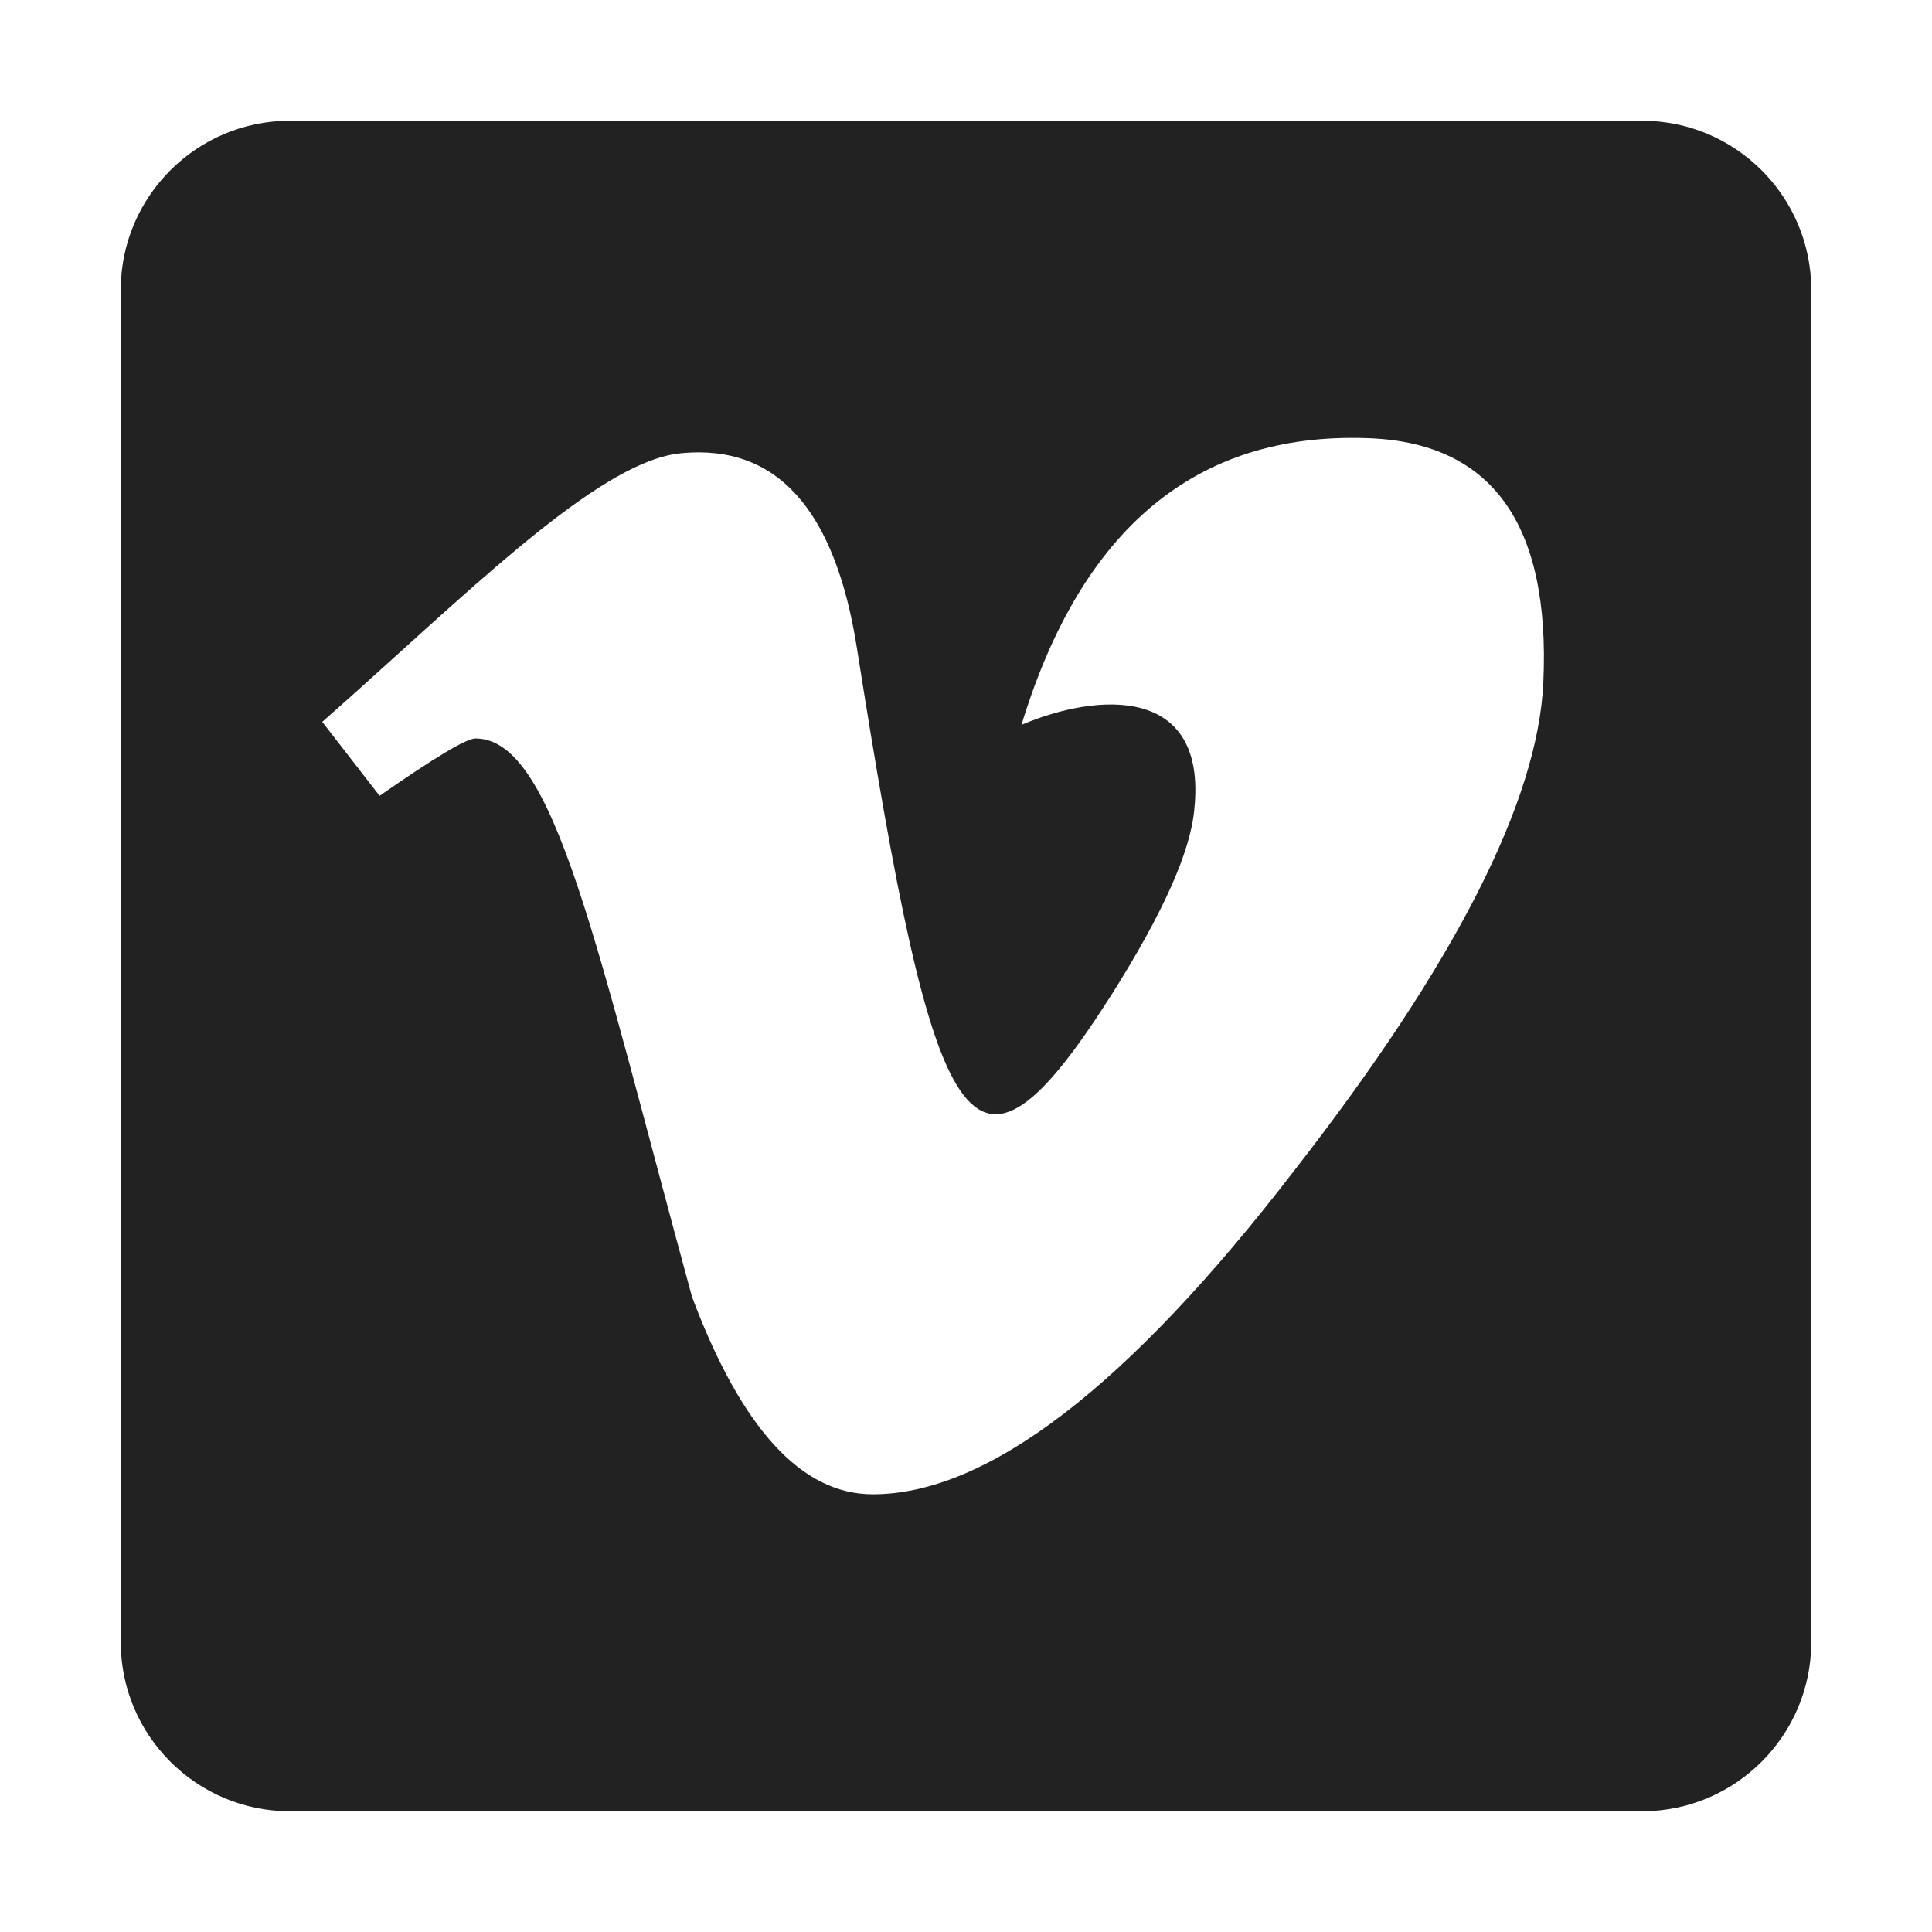 <svg height="128" viewBox="0 0 128 128" width="128" xmlns="http://www.w3.org/2000/svg"><path d="m108.8 120c6.175 0 11.2-5.025 11.2-11.2v-89.6c0-6.175-5.025-11.2-11.2-11.2h-89.6c-6.175 0-11.2 5.025-11.2 11.2v89.6c0 6.175 5.025 11.2 11.2 11.2zm-50.975-21c-4.725 0-8.7-4.35-11.975-13.075-6.375-23.325-9.1-37-14.35-37-.6 0-2.725 1.275-6.35 3.8l-3.8-4.9c.549-.482 1.096-.968 1.641-1.454l.816-.731c8.413-7.554 16.26-15.159 21.343-15.615 6.3-.6 10.175 3.7 11.625 12.925 5.175 32.8 7.475 37.75 16.9 22.9 3.375-5.35 5.2-9.425 5.45-12.225.875-8.3-6.475-7.725-11.45-5.6 3.975-13.025 11.575-19.35 22.8-19 8.325.225 12.25 5.625 11.775 16.175-.35 7.875-5.85 18.675-16.5 32.35-11 14.3-20.325 21.45-27.925 21.45z" fill="#222"/></svg>